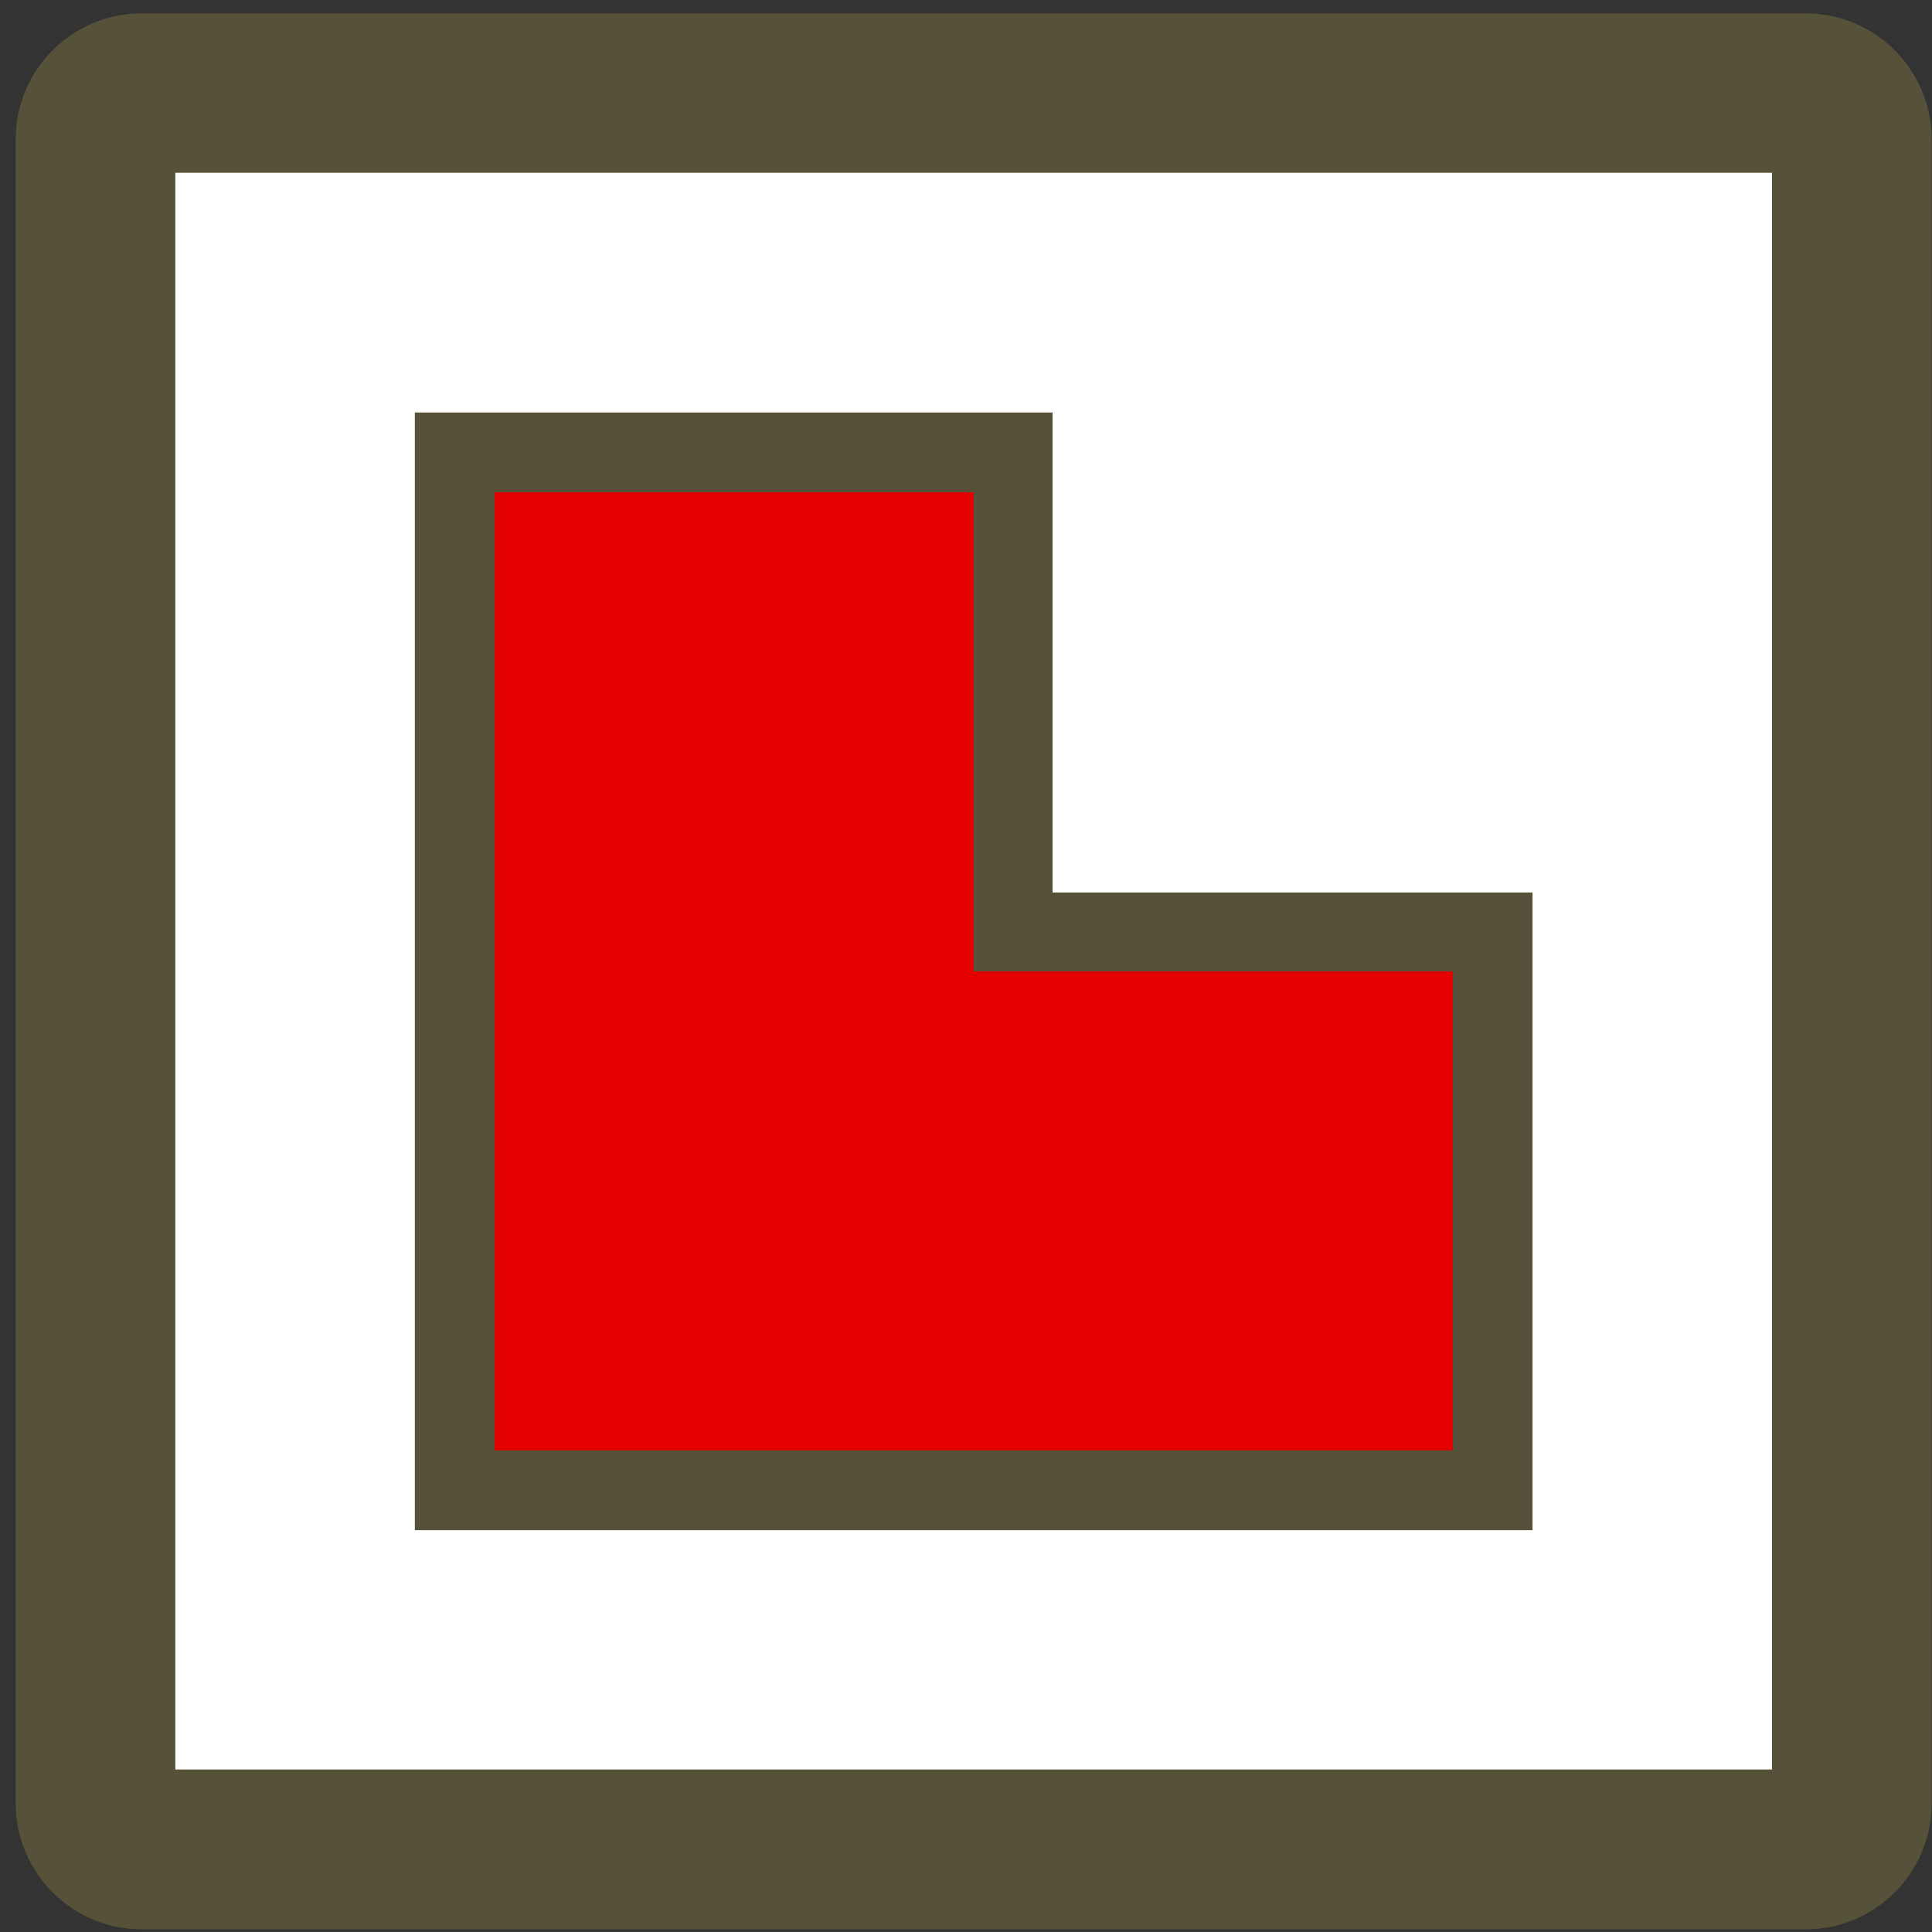 <?xml version="1.0" encoding="UTF-8" standalone="no"?>
<!DOCTYPE svg PUBLIC "-//W3C//DTD SVG 1.1//EN" "http://www.w3.org/Graphics/SVG/1.1/DTD/svg11.dtd">
<svg width="100%" height="100%" viewBox="0 0 121 121" version="1.1" xmlns="http://www.w3.org/2000/svg" xmlns:xlink="http://www.w3.org/1999/xlink" xml:space="preserve" xmlns:serif="http://www.serif.com/" style="fill-rule:evenodd;clip-rule:evenodd;stroke-linejoin:round;stroke-miterlimit:2;">
    <rect x="0" y="0" width="121" height="121" fill="#333333" stroke="none"/>
    <rect id="hrad" x="0.981" y="0.835" width="120" height="120" style="fill:none;"/>
    <clipPath id="_clip1">
        <rect x="0.981" y="0.835" width="120" height="120"/>
    </clipPath>
    <g clip-path="url(#_clip1)">
        <path d="M120.981,8.734c0,-4.36 -3.539,-7.899 -7.898,-7.899l-104.203,-0c-4.359,-0 -7.899,3.539 -7.899,7.899l0,104.202c0,4.36 3.54,7.899 7.899,7.899l104.203,-0c4.359,-0 7.898,-3.539 7.898,-7.899l0,-104.202Z" style="fill:#565139;"/>
        <path d="M60.981,60.835l0,-30l-30,-0l0,60l60,-0l0,-30l-30,-0Z" style="fill:#e50000;"/>
        <path d="M110.981,10.822l-100,0l0,100l100,0l0,-100Zm-45.057,15.013l-39.943,-0l0,70l70,-0l0,-39.939l-30.057,0l0,-30.061Z" style="fill:#fff;"/>
    </g>
</svg>
